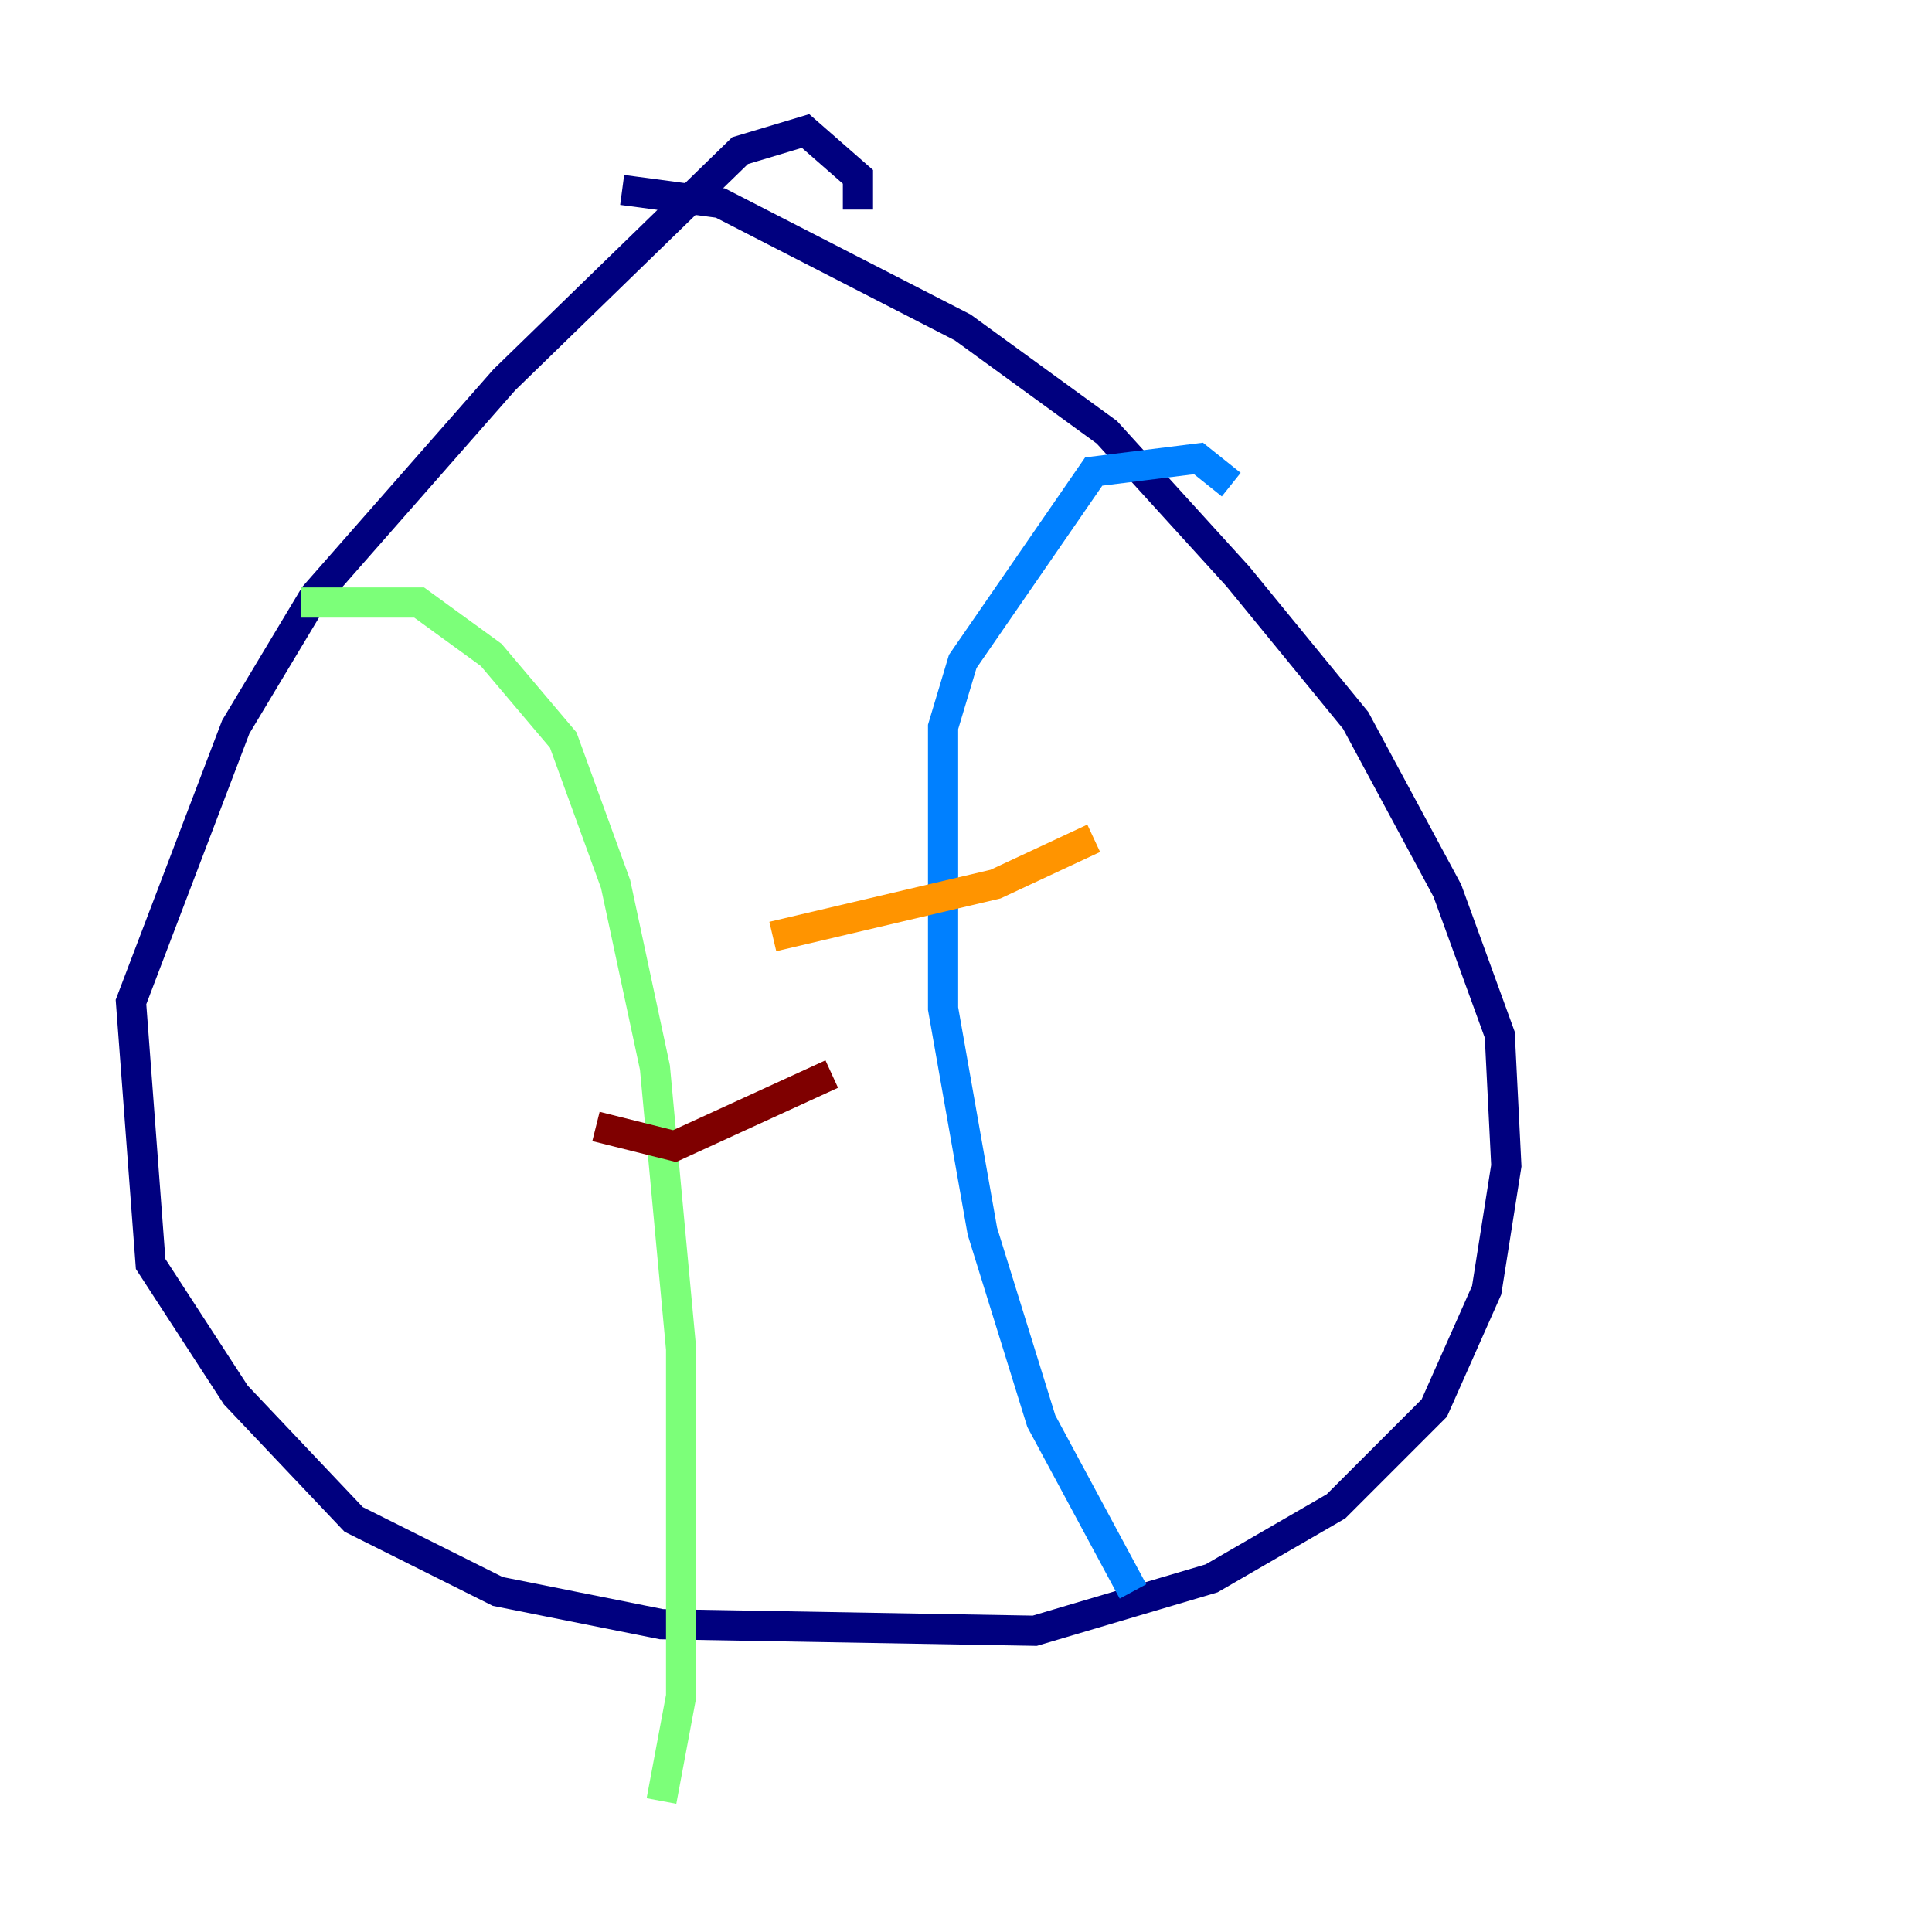<?xml version="1.0" encoding="utf-8" ?>
<svg baseProfile="tiny" height="128" version="1.2" viewBox="0,0,128,128" width="128" xmlns="http://www.w3.org/2000/svg" xmlns:ev="http://www.w3.org/2001/xml-events" xmlns:xlink="http://www.w3.org/1999/xlink"><defs /><polyline fill="none" points="56.841,13.885 56.841,11.715 53.37,8.678 49.031,9.98 33.41,25.166 20.827,39.485 15.62,48.163 8.678,66.386 9.98,83.742 15.62,92.42 23.43,100.664 32.976,105.437 43.824,107.607 68.556,108.041 80.271,104.57 88.515,99.797 95.024,93.288 98.495,85.478 99.797,77.234 99.363,68.556 95.891,59.01 89.817,47.729 82.007,38.183 73.329,28.637 63.783,21.695 47.729,13.451 41.22,12.583" stroke="#00007f" stroke-width="2" /><polyline fill="none" points="81.573,32.108 79.403,30.373 72.461,31.241 63.783,43.824 62.481,48.163 62.481,66.82 65.085,81.573 68.99,94.156 75.064,105.437" stroke="#0080ff" stroke-width="2" /><polyline fill="none" points="19.959,39.919 27.77,39.919 32.542,43.39 37.315,49.031 40.786,58.576 43.39,70.725 45.125,89.383 45.125,112.38 43.824,119.322" stroke="#7cff79" stroke-width="2" /><polyline fill="none" points="51.2,62.047 65.953,58.576 72.461,55.539" stroke="#ff9400" stroke-width="2" /><polyline fill="none" points="39.485,74.63 44.691,75.932 55.105,71.159" stroke="#7f0000" stroke-width="2" /></svg>